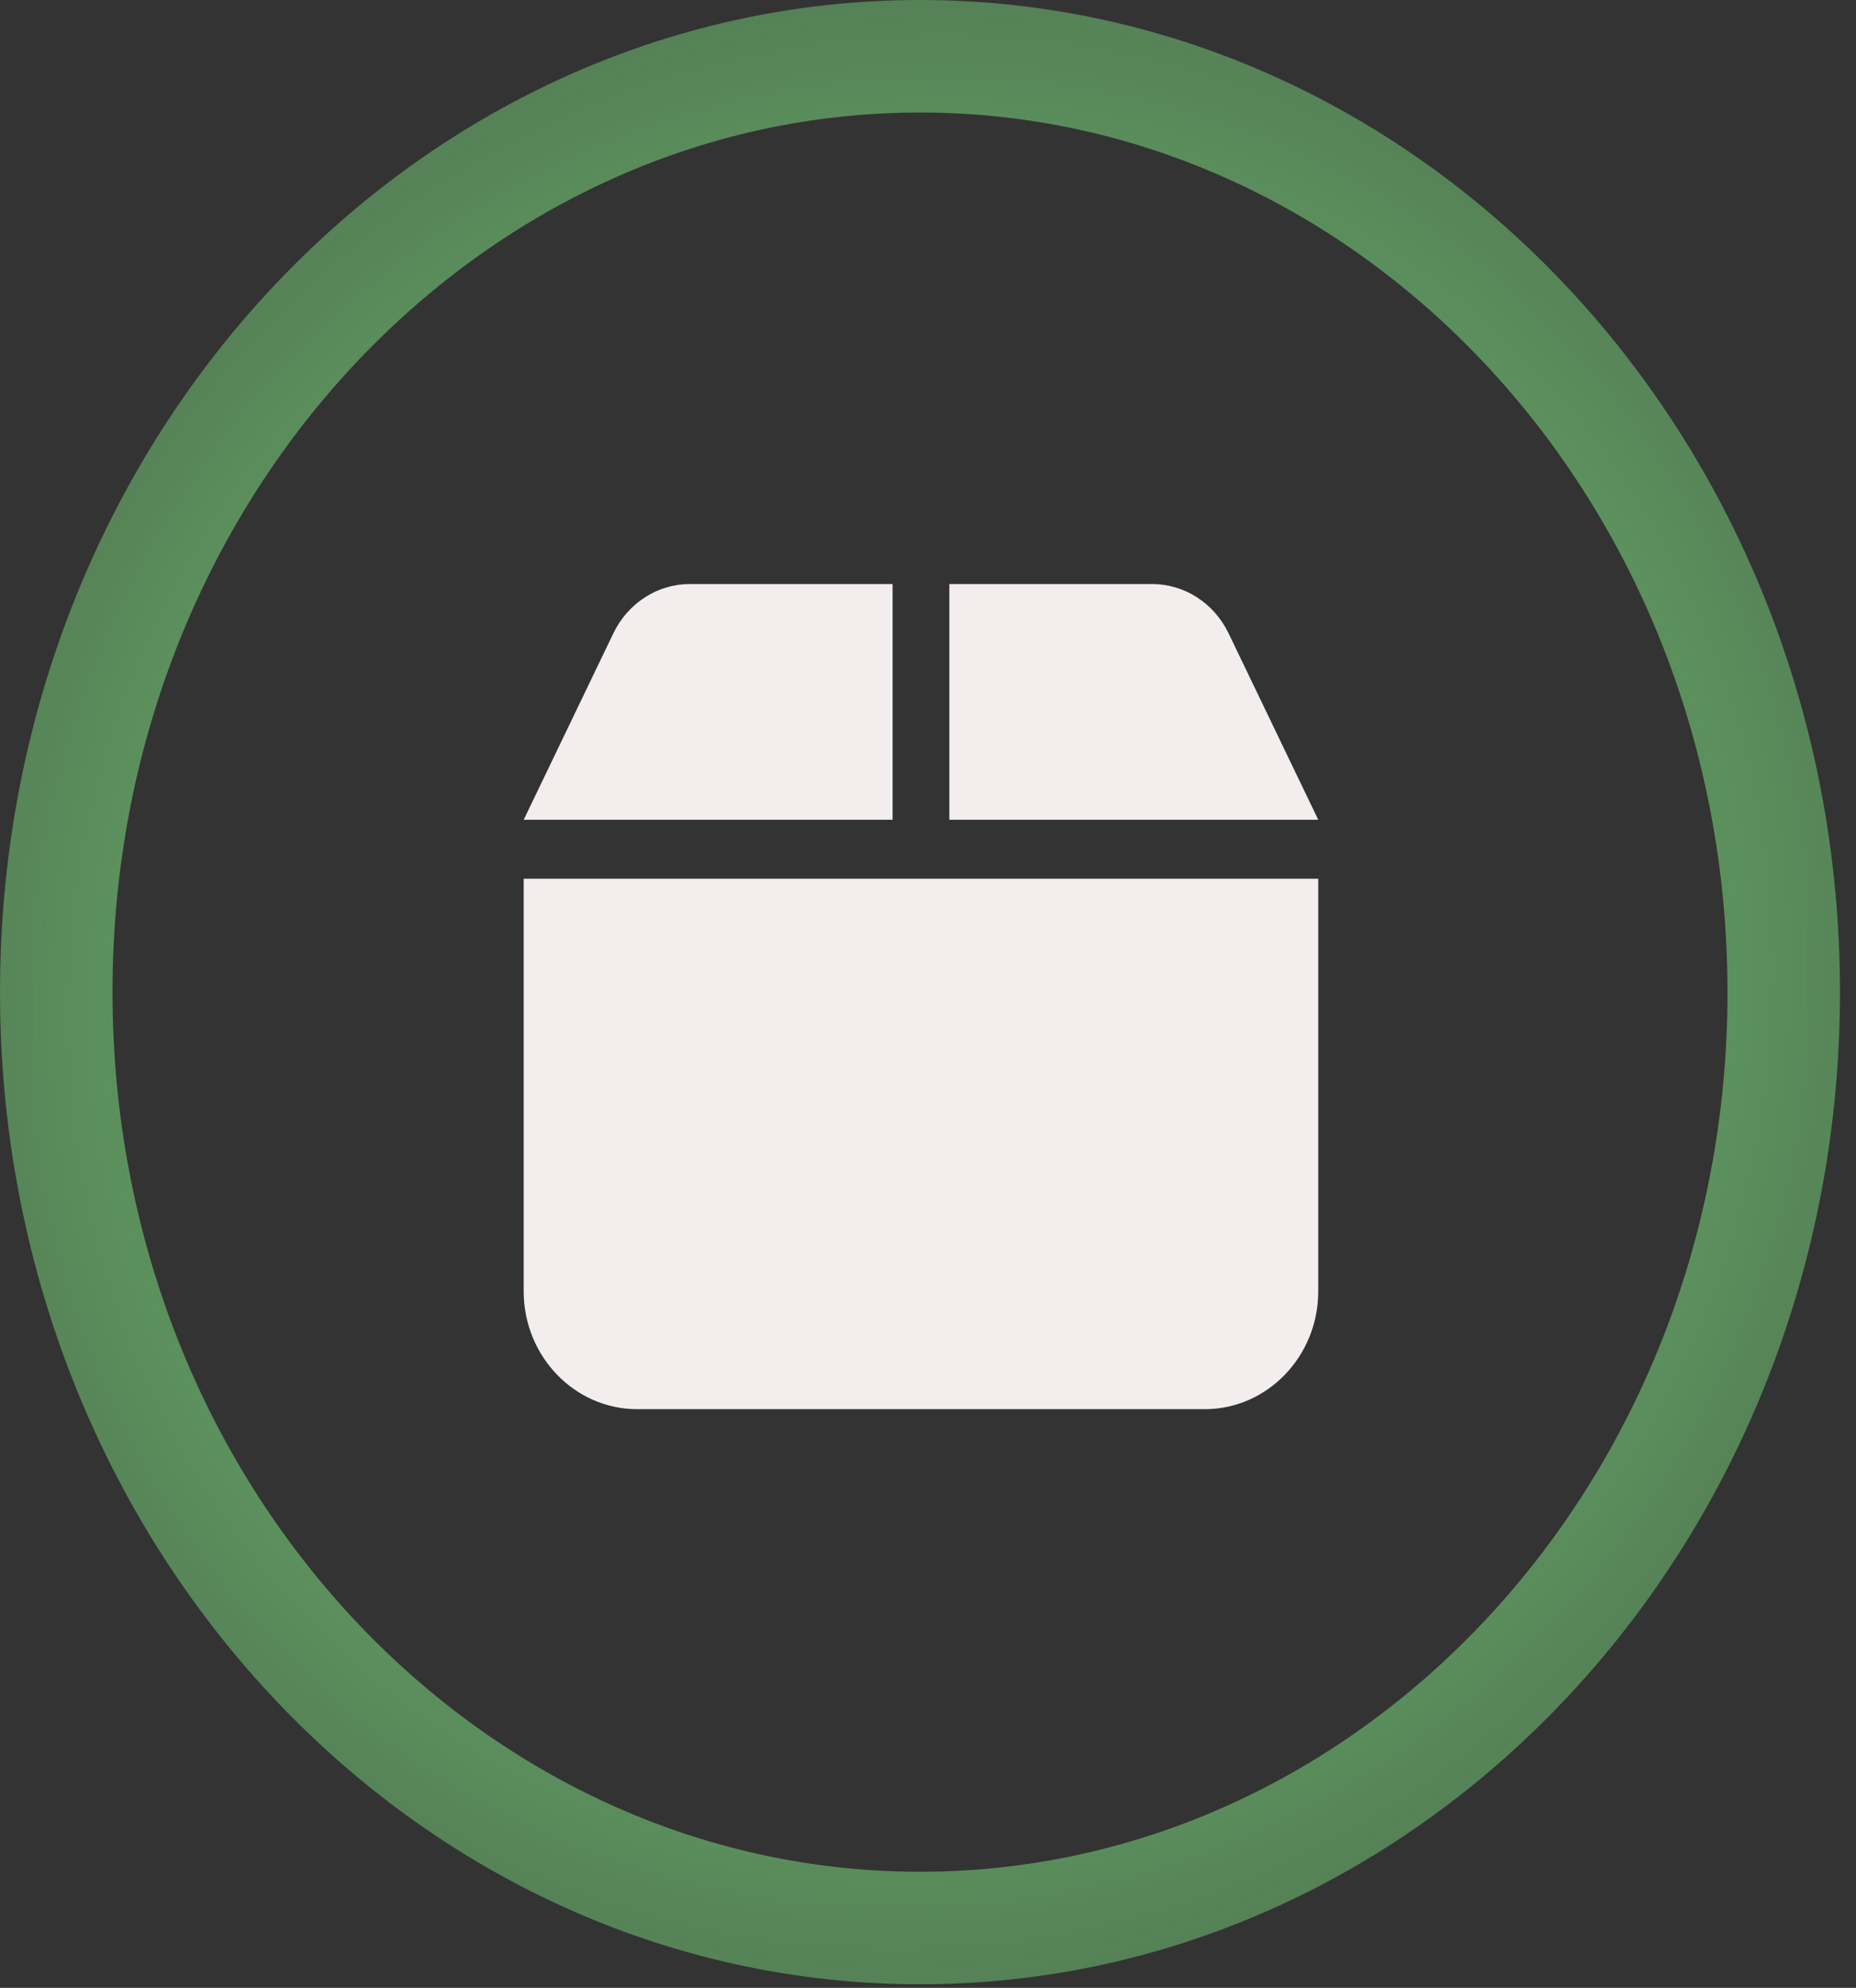 <svg width="99" height="106" viewBox="0 0 99 106" fill="none" xmlns="http://www.w3.org/2000/svg">
<rect x="0" y="0" width="99" height="106" fill="#333333" stroke="none"/>
<g clip-path="url(#clip0_111_13)">
<path d="M32.73 33.745L27.934 43.714H47.611V31.143H36.798C35.076 31.143 33.506 32.154 32.73 33.745ZM50.639 43.714H70.316L65.52 33.745C64.744 32.154 63.174 31.143 61.452 31.143H50.639V43.714ZM70.316 46.857H27.934V68.857C27.934 72.324 30.649 75.143 33.989 75.143H64.262C67.601 75.143 70.316 72.324 70.316 68.857V46.857Z" fill="#F4EDED"/>
</g>
<path d="M95.146 52.905C95.146 80.684 74.31 102.811 49.073 102.811C23.836 102.811 3 80.684 3 52.905C3 25.127 23.836 3 49.073 3C74.31 3 95.146 25.127 95.146 52.905Z" stroke="url(#paint0_angular_111_13)" stroke-width="6"/>
<defs>
<radialGradient id="paint0_angular_111_13" cx="0" cy="0" r="1" gradientUnits="userSpaceOnUse" gradientTransform="translate(49.073 52.905) rotate(133.927) scale(96.855 93.202)">
<stop stop-color="#7EE081"/>
<stop offset="1" stop-color="#7EE081" stop-opacity="0"/>
</radialGradient>
<clipPath id="clip0_111_13">
<rect width="42.382" height="50.286" fill="white" transform="translate(27.934 28)"/>
</clipPath>
</defs>
</svg>
